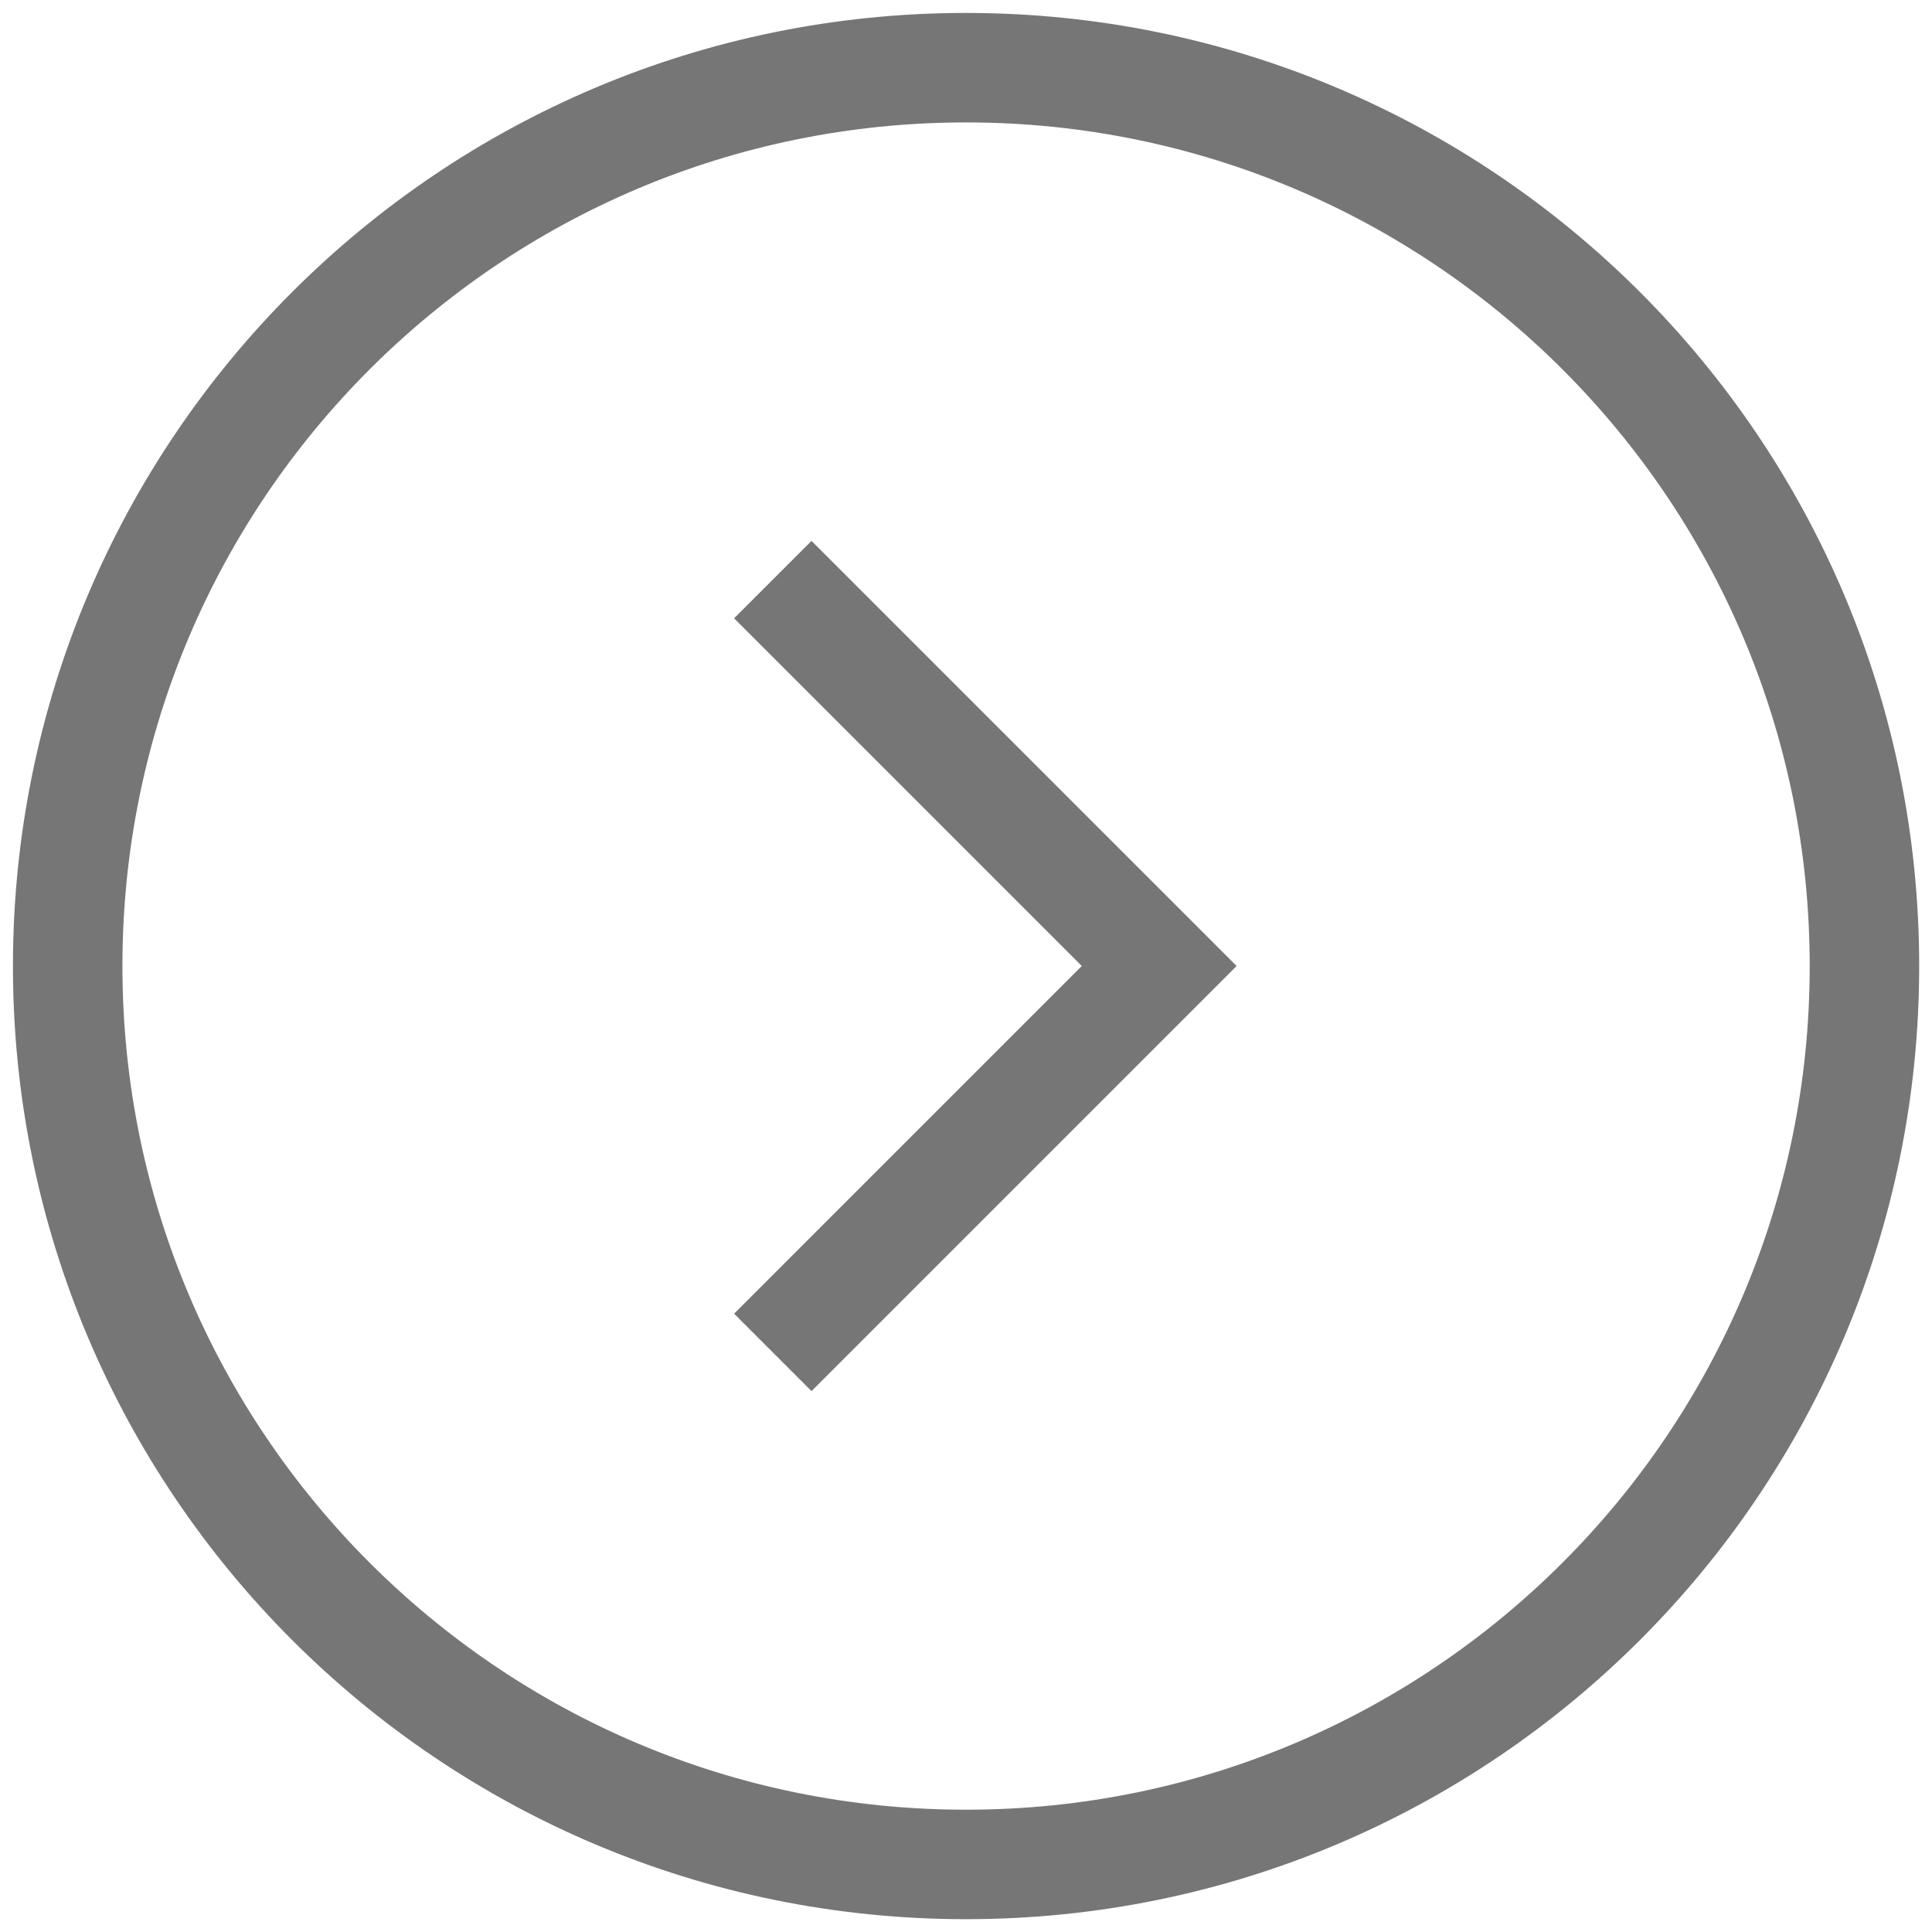 <svg width="30" height="30" viewBox="0 0 30 30" fill="none" xmlns="http://www.w3.org/2000/svg">
<g clip-path="url(#clip0_2430_1112)">
<path d="M15.001 28.951C22.705 28.951 28.951 22.705 28.951 15.001C28.951 7.296 22.705 1.051 15.001 1.051C7.296 1.051 1.051 7.296 1.051 15.001C1.051 22.705 7.296 28.951 15.001 28.951Z" stroke="#767676" stroke-width="1.7"/>
<path d="M12 9L18 15L12 21" stroke="#767676" stroke-width="1.7"/>
</g>
<defs>
<clipPath id="clip0_2430_1112">
<rect width="30" height="30" fill="white"/>
</clipPath>
</defs>
</svg>
